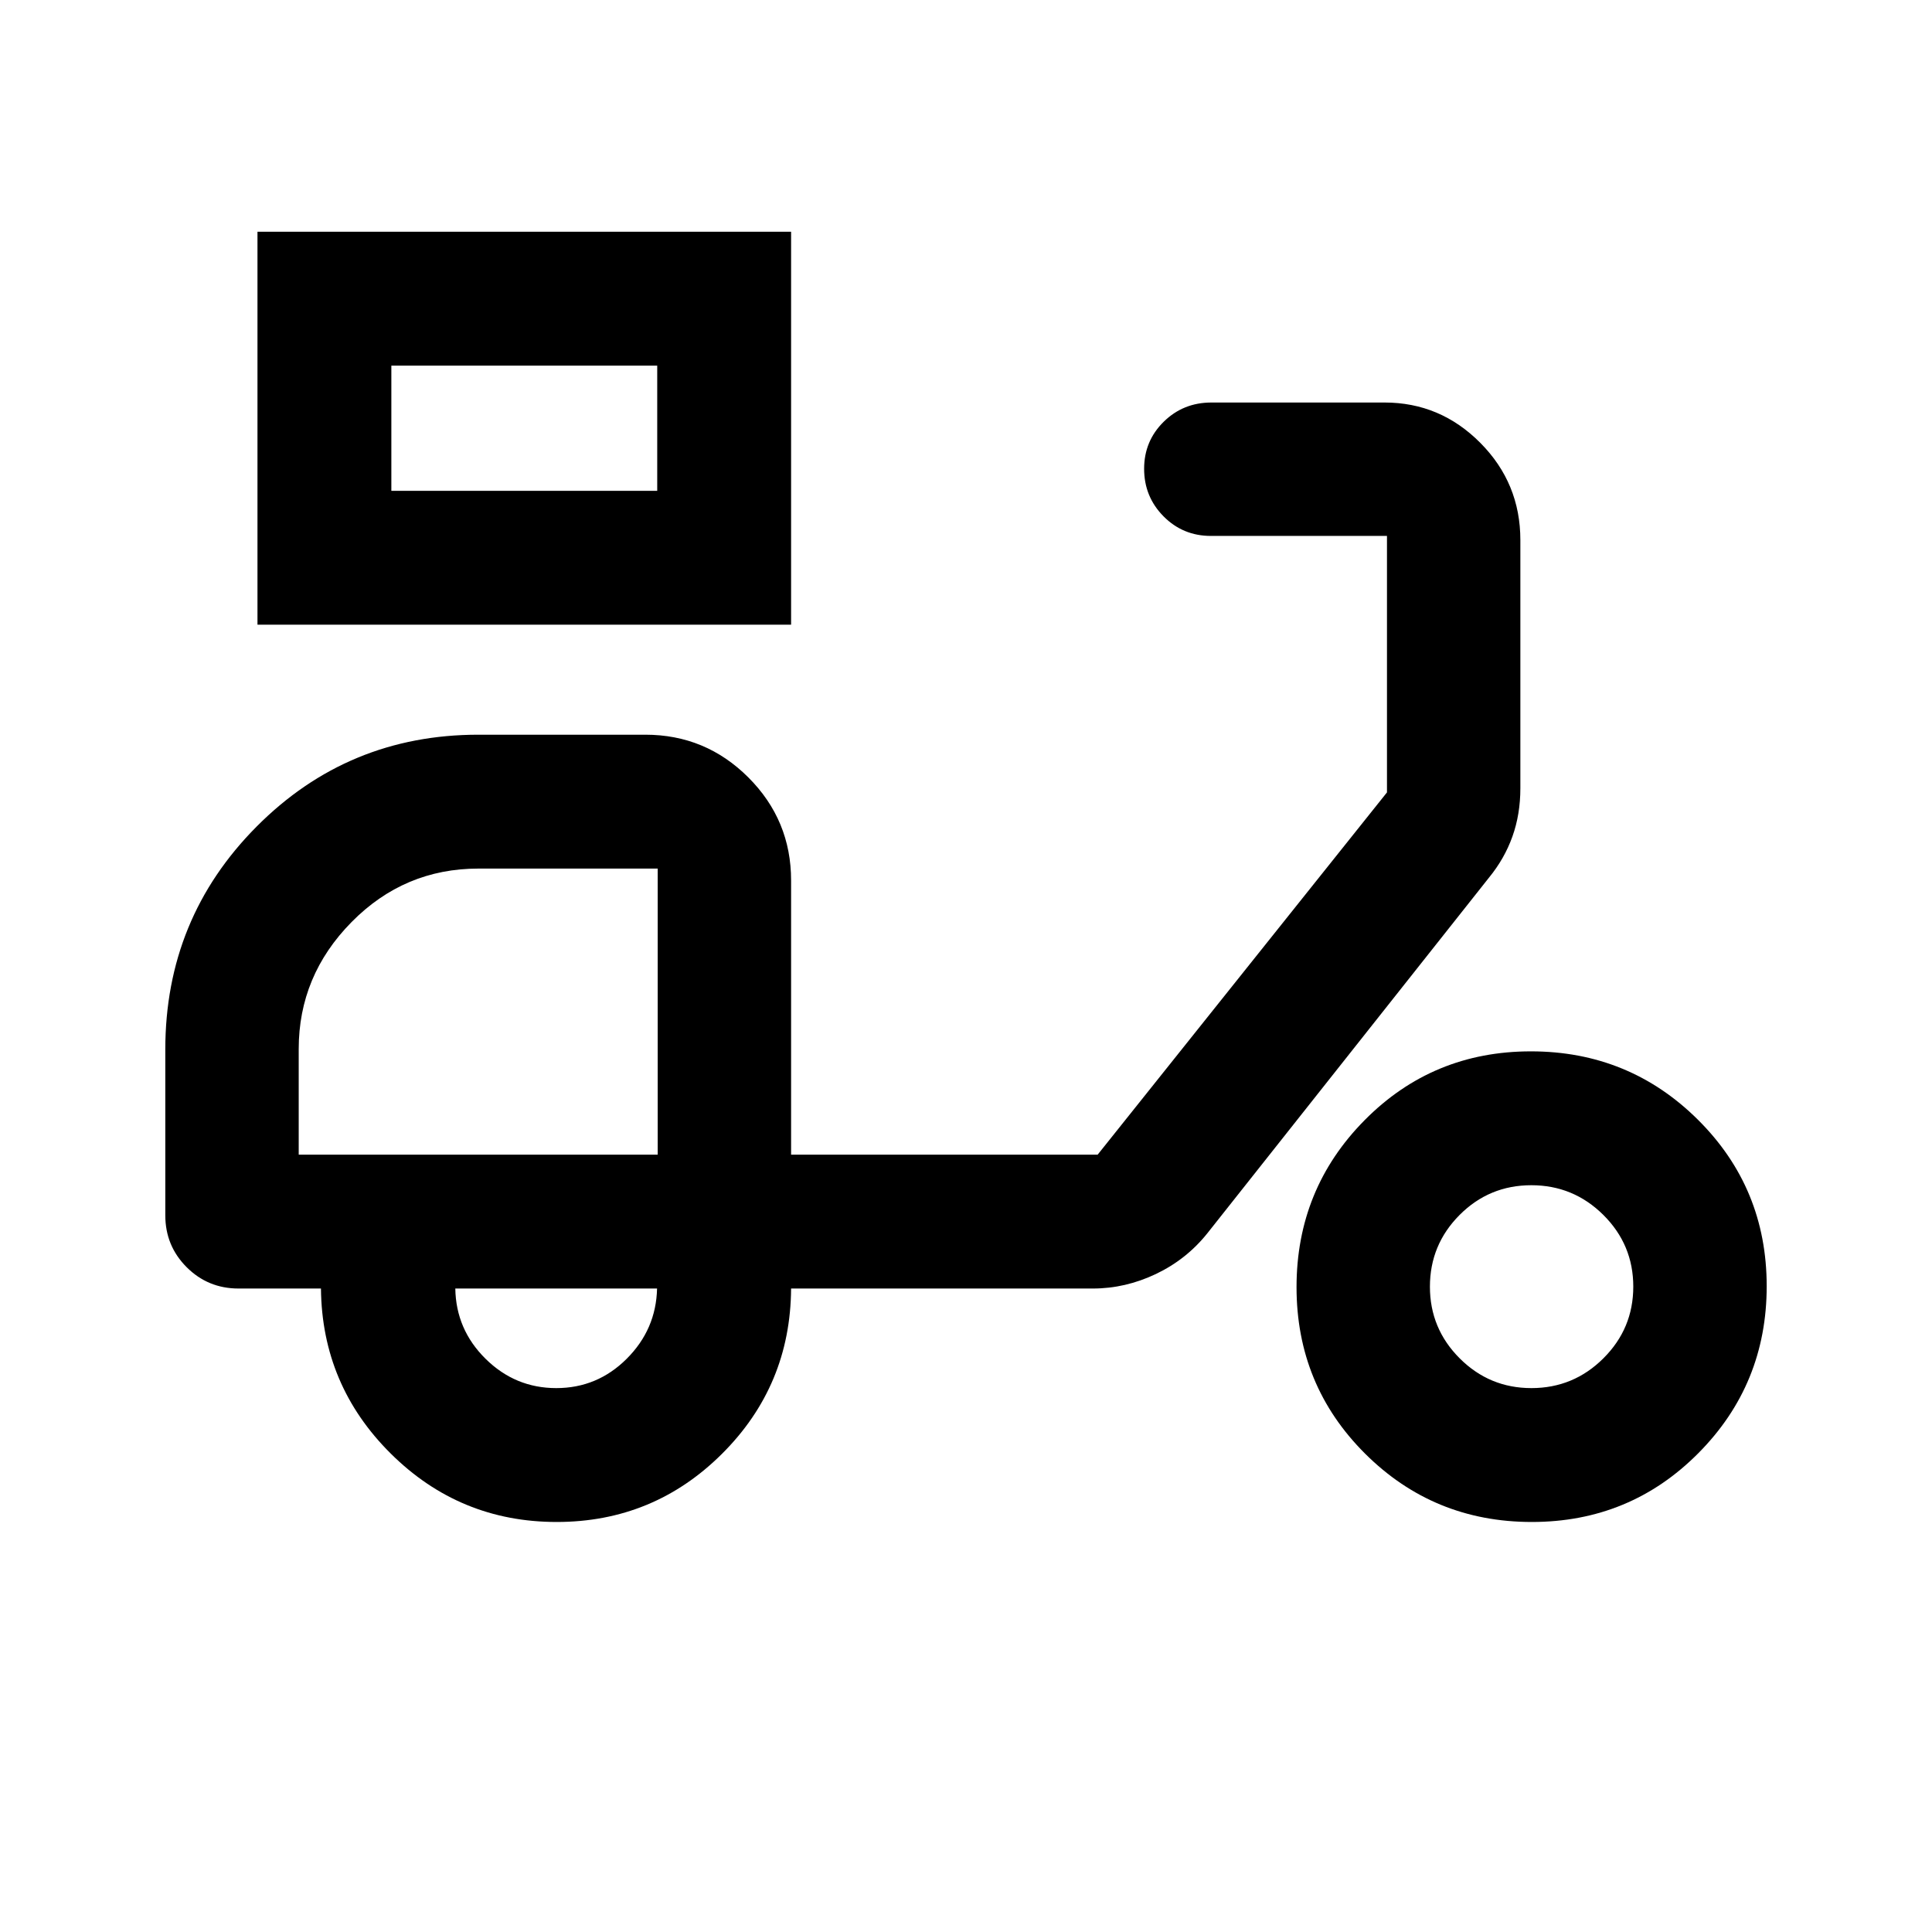 <svg xmlns="http://www.w3.org/2000/svg" height="40" viewBox="0 -960 960 960" width="40"><path d="M127.94-649.59v-195.25h265.15v195.25H127.94Zm66.52-66.53h132.11v-62.2H194.46v62.2Zm132.11 0v-62.2 62.2Zm-49.95 512.38q-48.2 0-82.43-33.96-34.23-33.97-34.71-82.04h-40.96q-15.17 0-25.77-10.6-10.61-10.61-10.61-25.78v-82.43q0-65.11 45.38-110.74 45.38-45.64 110.22-45.64h82.93q29.95 0 51.19 21.24 21.23 21.23 21.23 51.18v136.25h152.33l143.76-180V-693.7H601.7q-13.91 0-23.55-9.74t-9.64-23.62q0-13.79 9.71-23.36t23.72-9.57h86.05q27.67 0 47.57 20.04 19.9 20.03 19.9 48.31v123.31q0 12.94-3.94 23.97-3.93 11.03-11.64 20.44L599.91-347.17q-10.4 13-25.56 20.22-15.17 7.21-31.28 7.21H393.09q-.31 48.24-34.32 82.12t-82.15 33.88Zm50.19-182.52Zm-50.4 116q20.38 0 34.99-14.57 14.61-14.57 15.09-34.91H226.24q.32 20.39 15.05 34.93 14.73 14.55 35.12 14.55Zm484.75 66.52q-48.78 0-82.85-33.95-34.07-33.96-34.07-82.74 0-48.78 33.84-82.97 33.83-34.19 82.61-34.19t82.98 33.95q34.19 33.96 34.19 82.74 0 48.78-33.96 82.97t-82.74 34.19Zm-.22-66.52q20.94 0 35.78-14.8 14.85-14.79 14.85-35.62t-14.86-35.61q-14.87-14.78-35.79-14.78-20.93 0-35.67 14.79-14.73 14.8-14.73 35.63 0 20.83 14.8 35.61 14.79 14.78 35.62 14.78Zm-612.51-116h178.38v-142.15h-89.07q-36.87 0-63.09 26.62-26.22 26.62-26.22 63.01v52.52Z"/></svg>